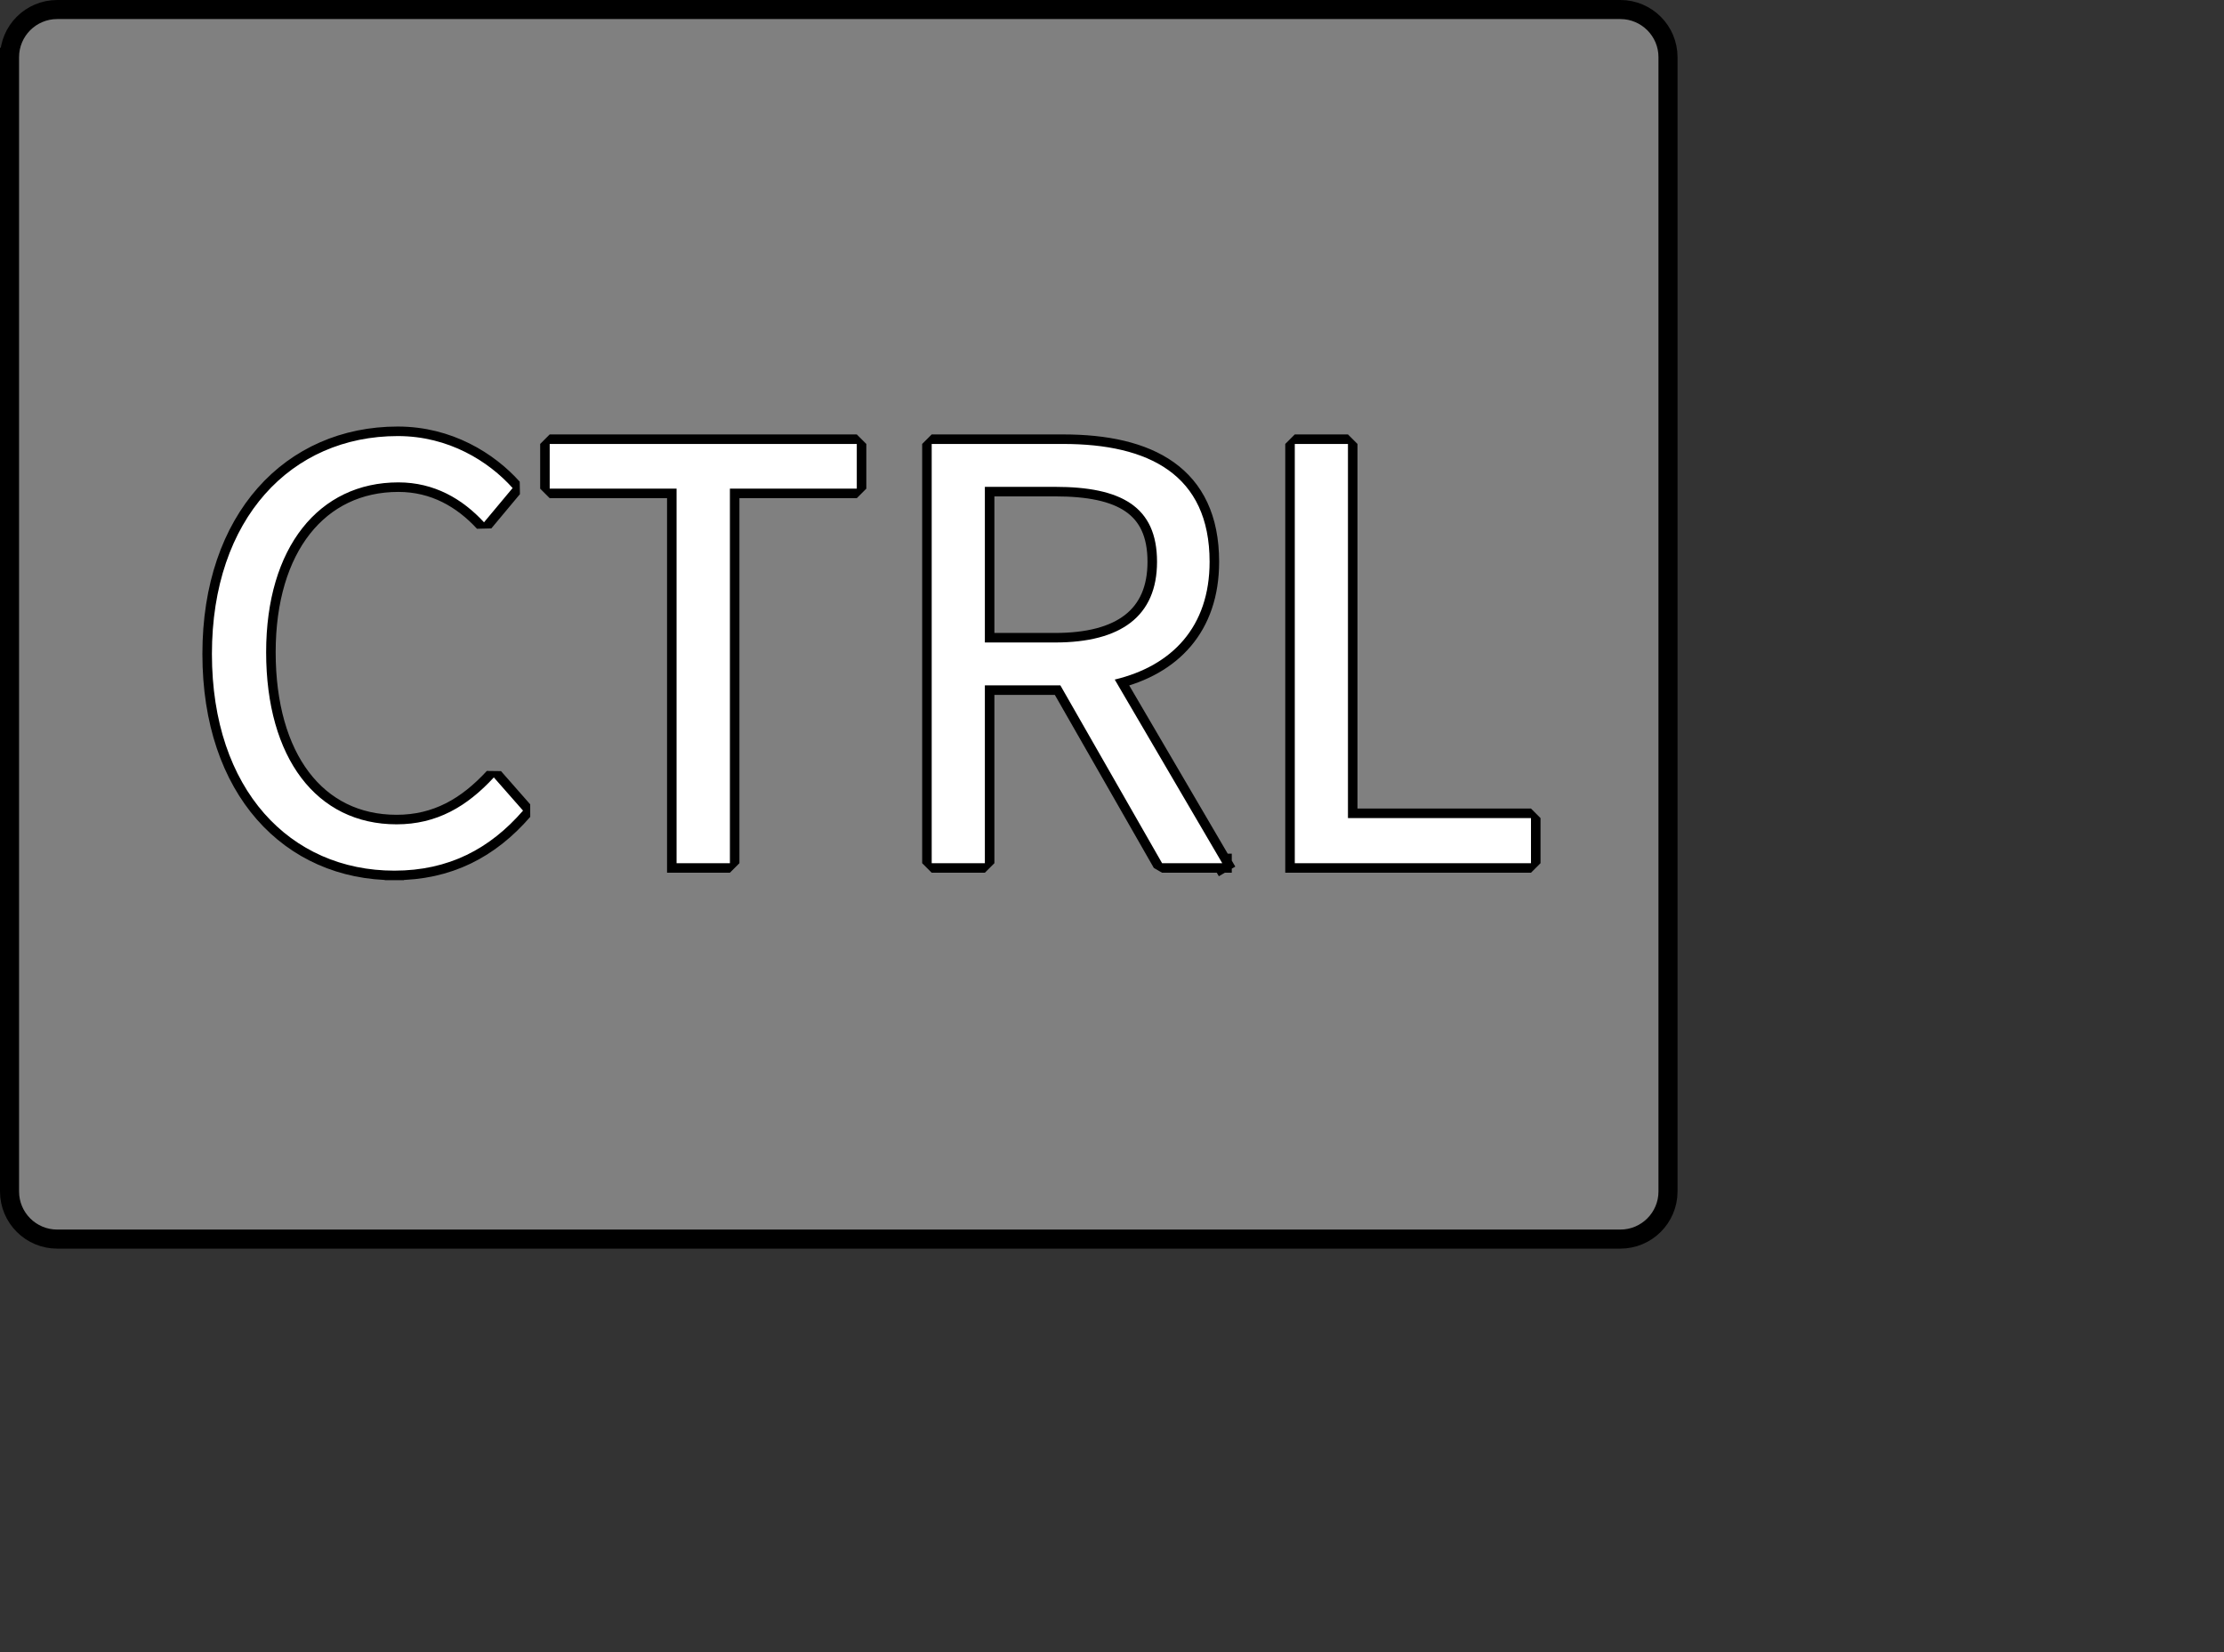<?xml version="1.0" encoding="UTF-8" standalone="no"?>
<svg width="61.736mm" height="45.861mm"
 xmlns="http://www.w3.org/2000/svg" xmlns:xlink="http://www.w3.org/1999/xlink"  version="1.2" baseProfile="tiny">
<rect width="100%" height="100%" fill="#333333" stroke="none"/>
<title>Qt SVG Document</title>
<desc>Generated with Qt</desc>
<defs>
</defs>
<g fill="none" stroke="black" stroke-width="1" fill-rule="evenodd" stroke-linecap="square" stroke-linejoin="bevel" >

<g fill="#808080" fill-opacity="1" stroke="none" transform="matrix(1,0,0,1,0,0)"
font-family="Noto Sans" font-size="10" font-weight="400" font-style="normal" 
>
<path vector-effect="none" fill-rule="evenodd" d="M1,6 C1,3.239 3.239,1 6,1 L170,1 C172.761,1 175,3.239 175,6 L175,125 C175,127.761 172.761,130 170,130 L6,130 C3.239,130 1,127.761 1,125 L1,6"/>
</g>

<g fill="none" stroke="#000000" stroke-opacity="1" stroke-width="2" stroke-linecap="square" stroke-linejoin="bevel" transform="matrix(1,0,0,1,0,0)"
font-family="Noto Sans" font-size="10" font-weight="400" font-style="normal" 
>
<path vector-effect="none" fill-rule="evenodd" d="M1,6 C1,3.239 3.239,1 6,1 L170,1 C172.761,1 175,3.239 175,6 L175,125 C175,127.761 172.761,130 170,130 L6,130 C3.239,130 1,127.761 1,125 L1,6"/>
</g>

<g fill="none" stroke="#000000" stroke-opacity="1" stroke-width="2" stroke-linecap="square" stroke-linejoin="bevel" transform="matrix(1,0,0,1,0,0)"
font-family="Noto Sans CJK JP" font-size="60" font-weight="400" font-style="normal" 
>
<path vector-effect="none" fill-rule="evenodd" d="M41.375,91.344 C47.062,91.344 51.391,89.062 54.875,85.047 L51.812,81.562 C48.984,84.625 45.812,86.484 41.609,86.484 C33.203,86.484 27.922,79.516 27.922,68.422 C27.922,57.438 33.453,50.609 41.797,50.609 C45.562,50.609 48.516,52.344 50.781,54.797 L53.781,51.203 C51.266,48.391 47.062,45.75 41.734,45.75 C30.562,45.75 22.234,54.391 22.234,68.609 C22.234,82.875 30.453,91.344 41.375,91.344 M70.984,90.562 L76.578,90.562 L76.578,51.266 L89.891,51.266 L89.891,46.578 L57.672,46.578 L57.672,51.266 L70.984,51.266 L70.984,90.562 M103.328,51.078 L110.703,51.078 C117.609,51.078 121.391,53.125 121.391,58.938 C121.391,64.641 117.609,67.406 110.703,67.406 L103.328,67.406 L103.328,51.078 M128.234,90.562 L116.953,71.297 C122.953,69.859 126.906,65.781 126.906,58.938 C126.906,49.766 120.484,46.578 111.547,46.578 L97.75,46.578 L97.75,90.562 L103.328,90.562 L103.328,71.906 L111.25,71.906 L121.922,90.562 L128.234,90.562 M135.844,90.562 L160.625,90.562 L160.625,85.828 L141.422,85.828 L141.422,46.578 L135.844,46.578 L135.844,90.562"/>
</g>

<g fill="#ffffff" fill-opacity="1" stroke="none" transform="matrix(1,0,0,1,0,0)"
font-family="Noto Sans CJK JP" font-size="60" font-weight="400" font-style="normal" 
>
<path vector-effect="none" fill-rule="evenodd" d="M41.375,91.344 C47.062,91.344 51.391,89.062 54.875,85.047 L51.812,81.562 C48.984,84.625 45.812,86.484 41.609,86.484 C33.203,86.484 27.922,79.516 27.922,68.422 C27.922,57.438 33.453,50.609 41.797,50.609 C45.562,50.609 48.516,52.344 50.781,54.797 L53.781,51.203 C51.266,48.391 47.062,45.75 41.734,45.75 C30.562,45.75 22.234,54.391 22.234,68.609 C22.234,82.875 30.453,91.344 41.375,91.344 M70.984,90.562 L76.578,90.562 L76.578,51.266 L89.891,51.266 L89.891,46.578 L57.672,46.578 L57.672,51.266 L70.984,51.266 L70.984,90.562 M103.328,51.078 L110.703,51.078 C117.609,51.078 121.391,53.125 121.391,58.938 C121.391,64.641 117.609,67.406 110.703,67.406 L103.328,67.406 L103.328,51.078 M128.234,90.562 L116.953,71.297 C122.953,69.859 126.906,65.781 126.906,58.938 C126.906,49.766 120.484,46.578 111.547,46.578 L97.75,46.578 L97.75,90.562 L103.328,90.562 L103.328,71.906 L111.25,71.906 L121.922,90.562 L128.234,90.562 M135.844,90.562 L160.625,90.562 L160.625,85.828 L141.422,85.828 L141.422,46.578 L135.844,46.578 L135.844,90.562"/>
</g>
</g>
</svg>
